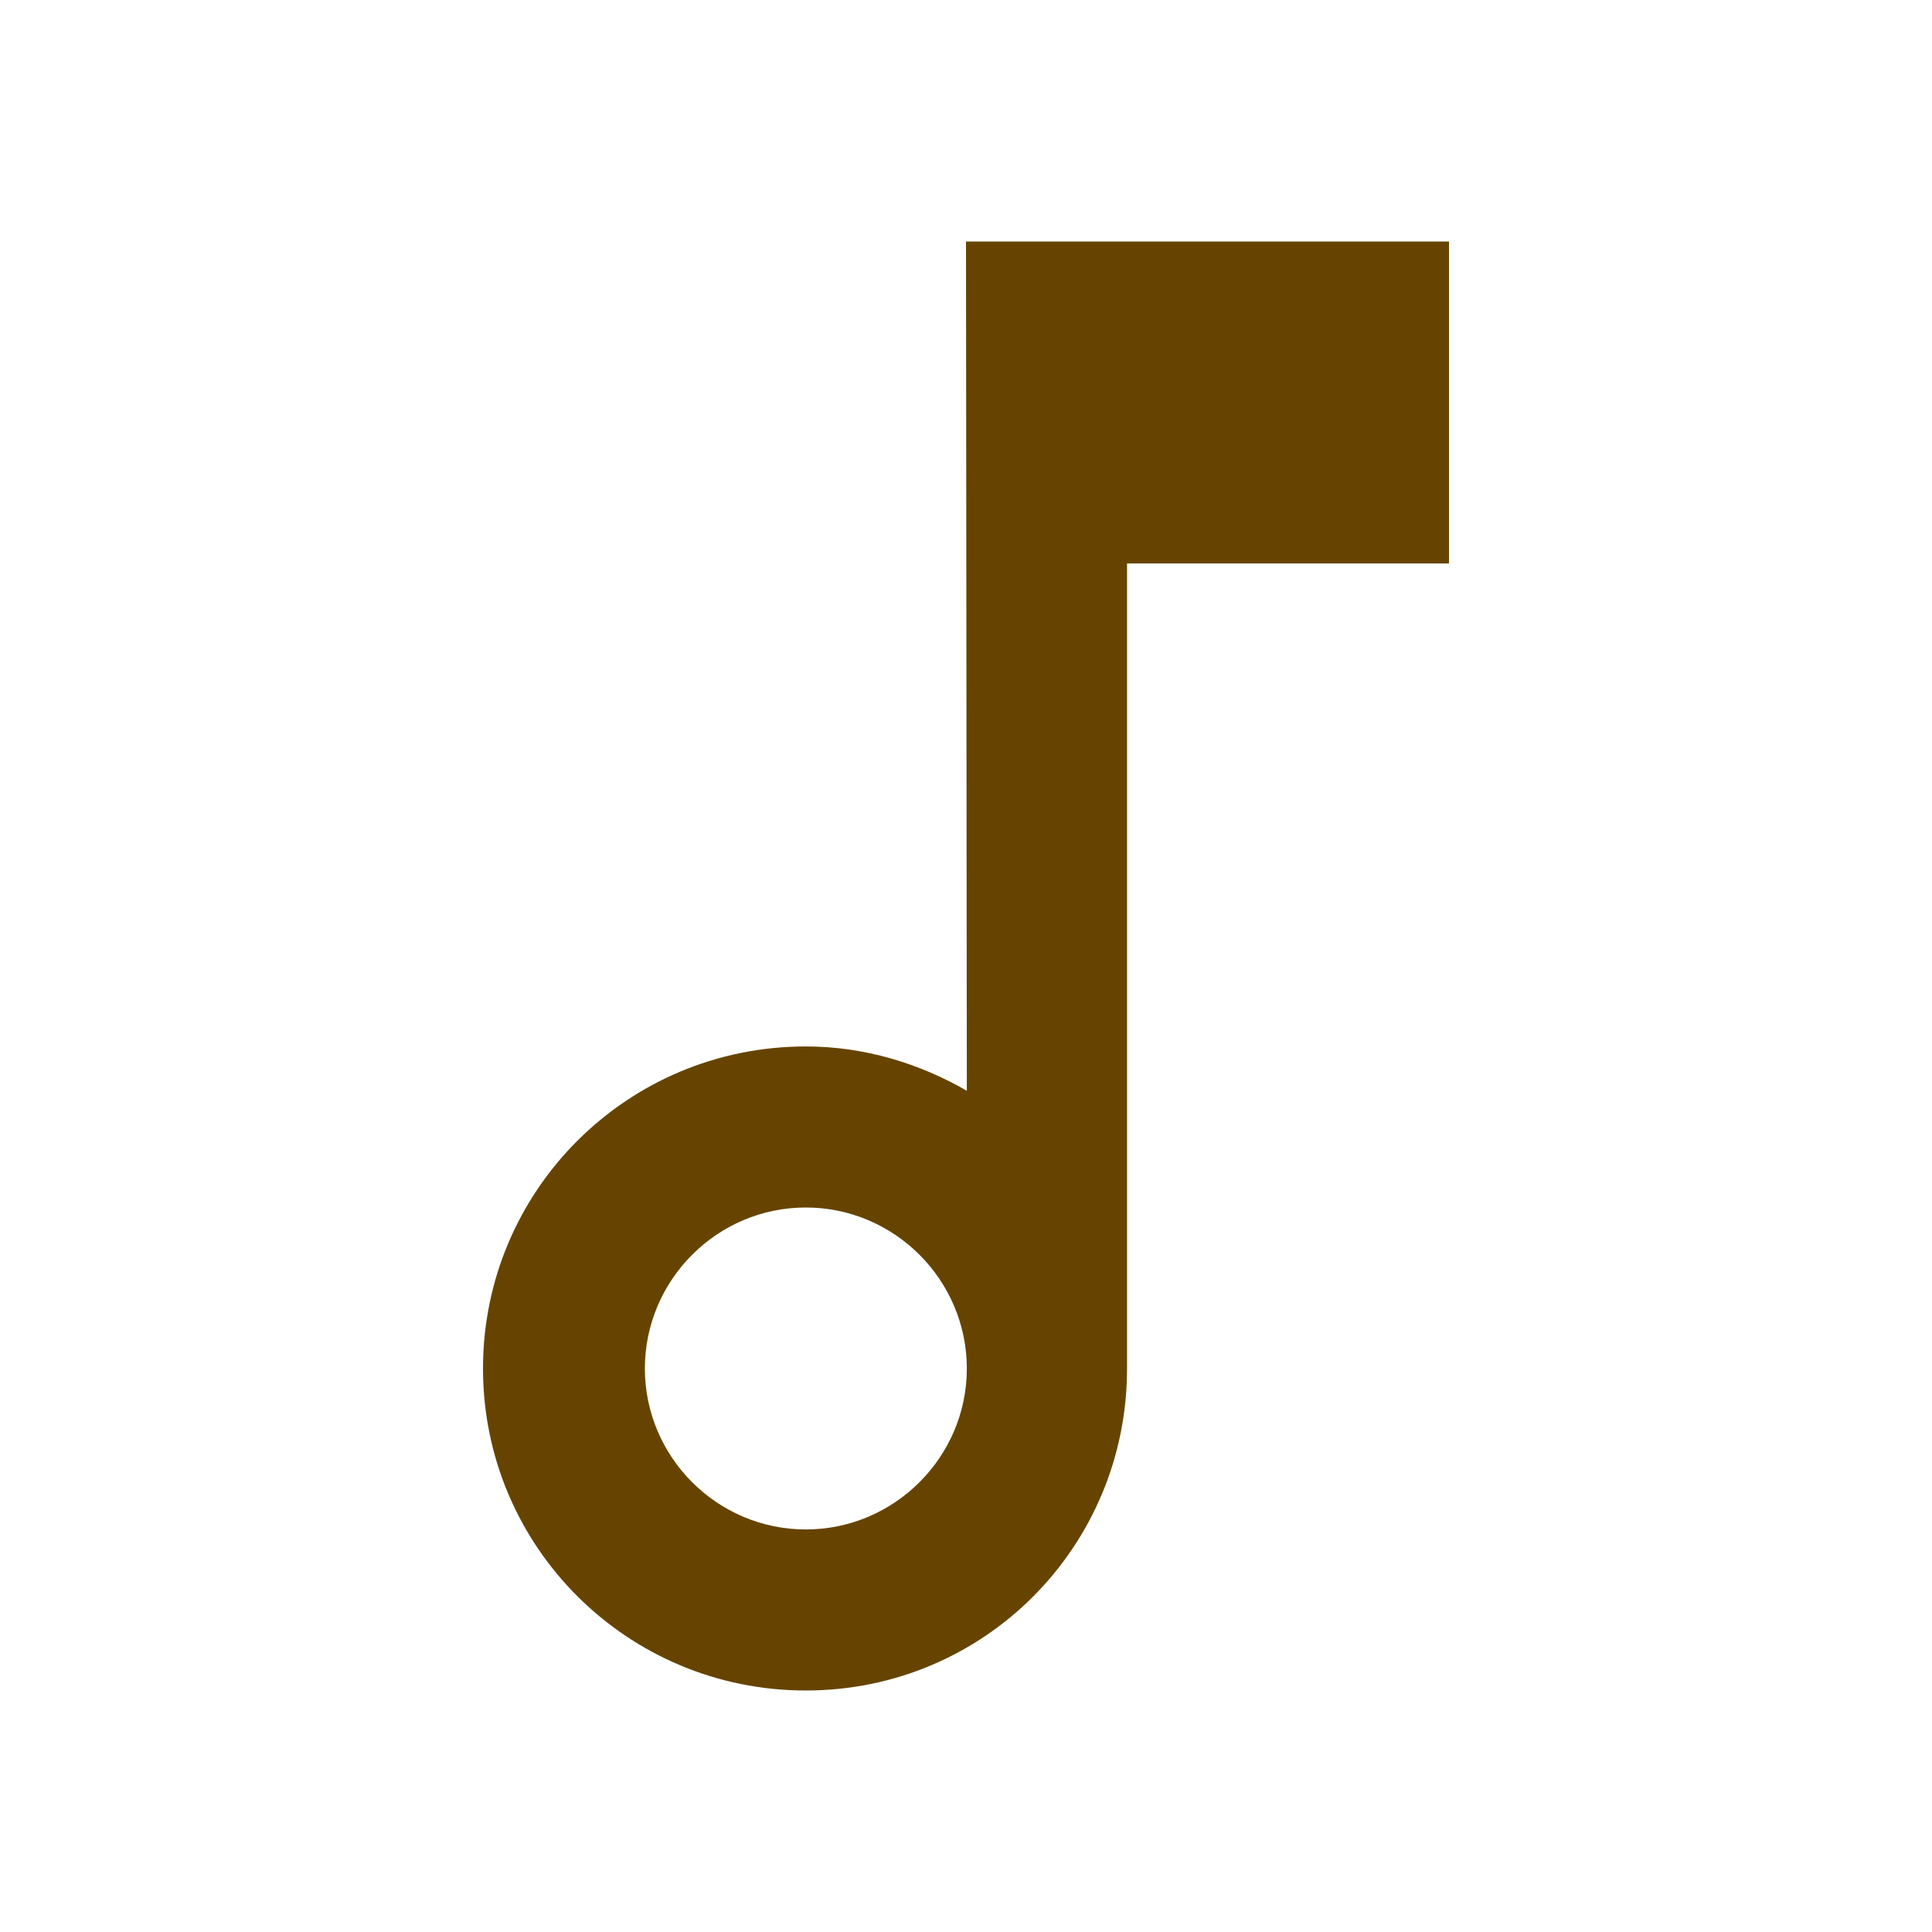 <svg width="14" height="14" viewBox="0 0 14 14" fill="none" xmlns="http://www.w3.org/2000/svg">
<g clip-path="url(#clip0_530_218)">
<path d="M7 1.75L7.006 7.904C6.662 7.706 6.265 7.583 5.839 7.583C4.544 7.583 3.5 8.627 3.5 9.917C3.5 11.206 4.544 12.25 5.839 12.25C7.134 12.25 8.167 11.206 8.167 9.917V4.083H10.5V1.75H7ZM5.839 11.083C5.197 11.083 4.673 10.558 4.673 9.917C4.673 9.275 5.197 8.75 5.839 8.75C6.481 8.75 7.006 9.275 7.006 9.917C7.006 10.558 6.481 11.083 5.839 11.083Z" fill="#664400"/>
</g>
<defs>
<clipPath id="clip0_530_218">
<rect width="14" height="14" fill="white"/>
</clipPath>
</defs>
</svg>
